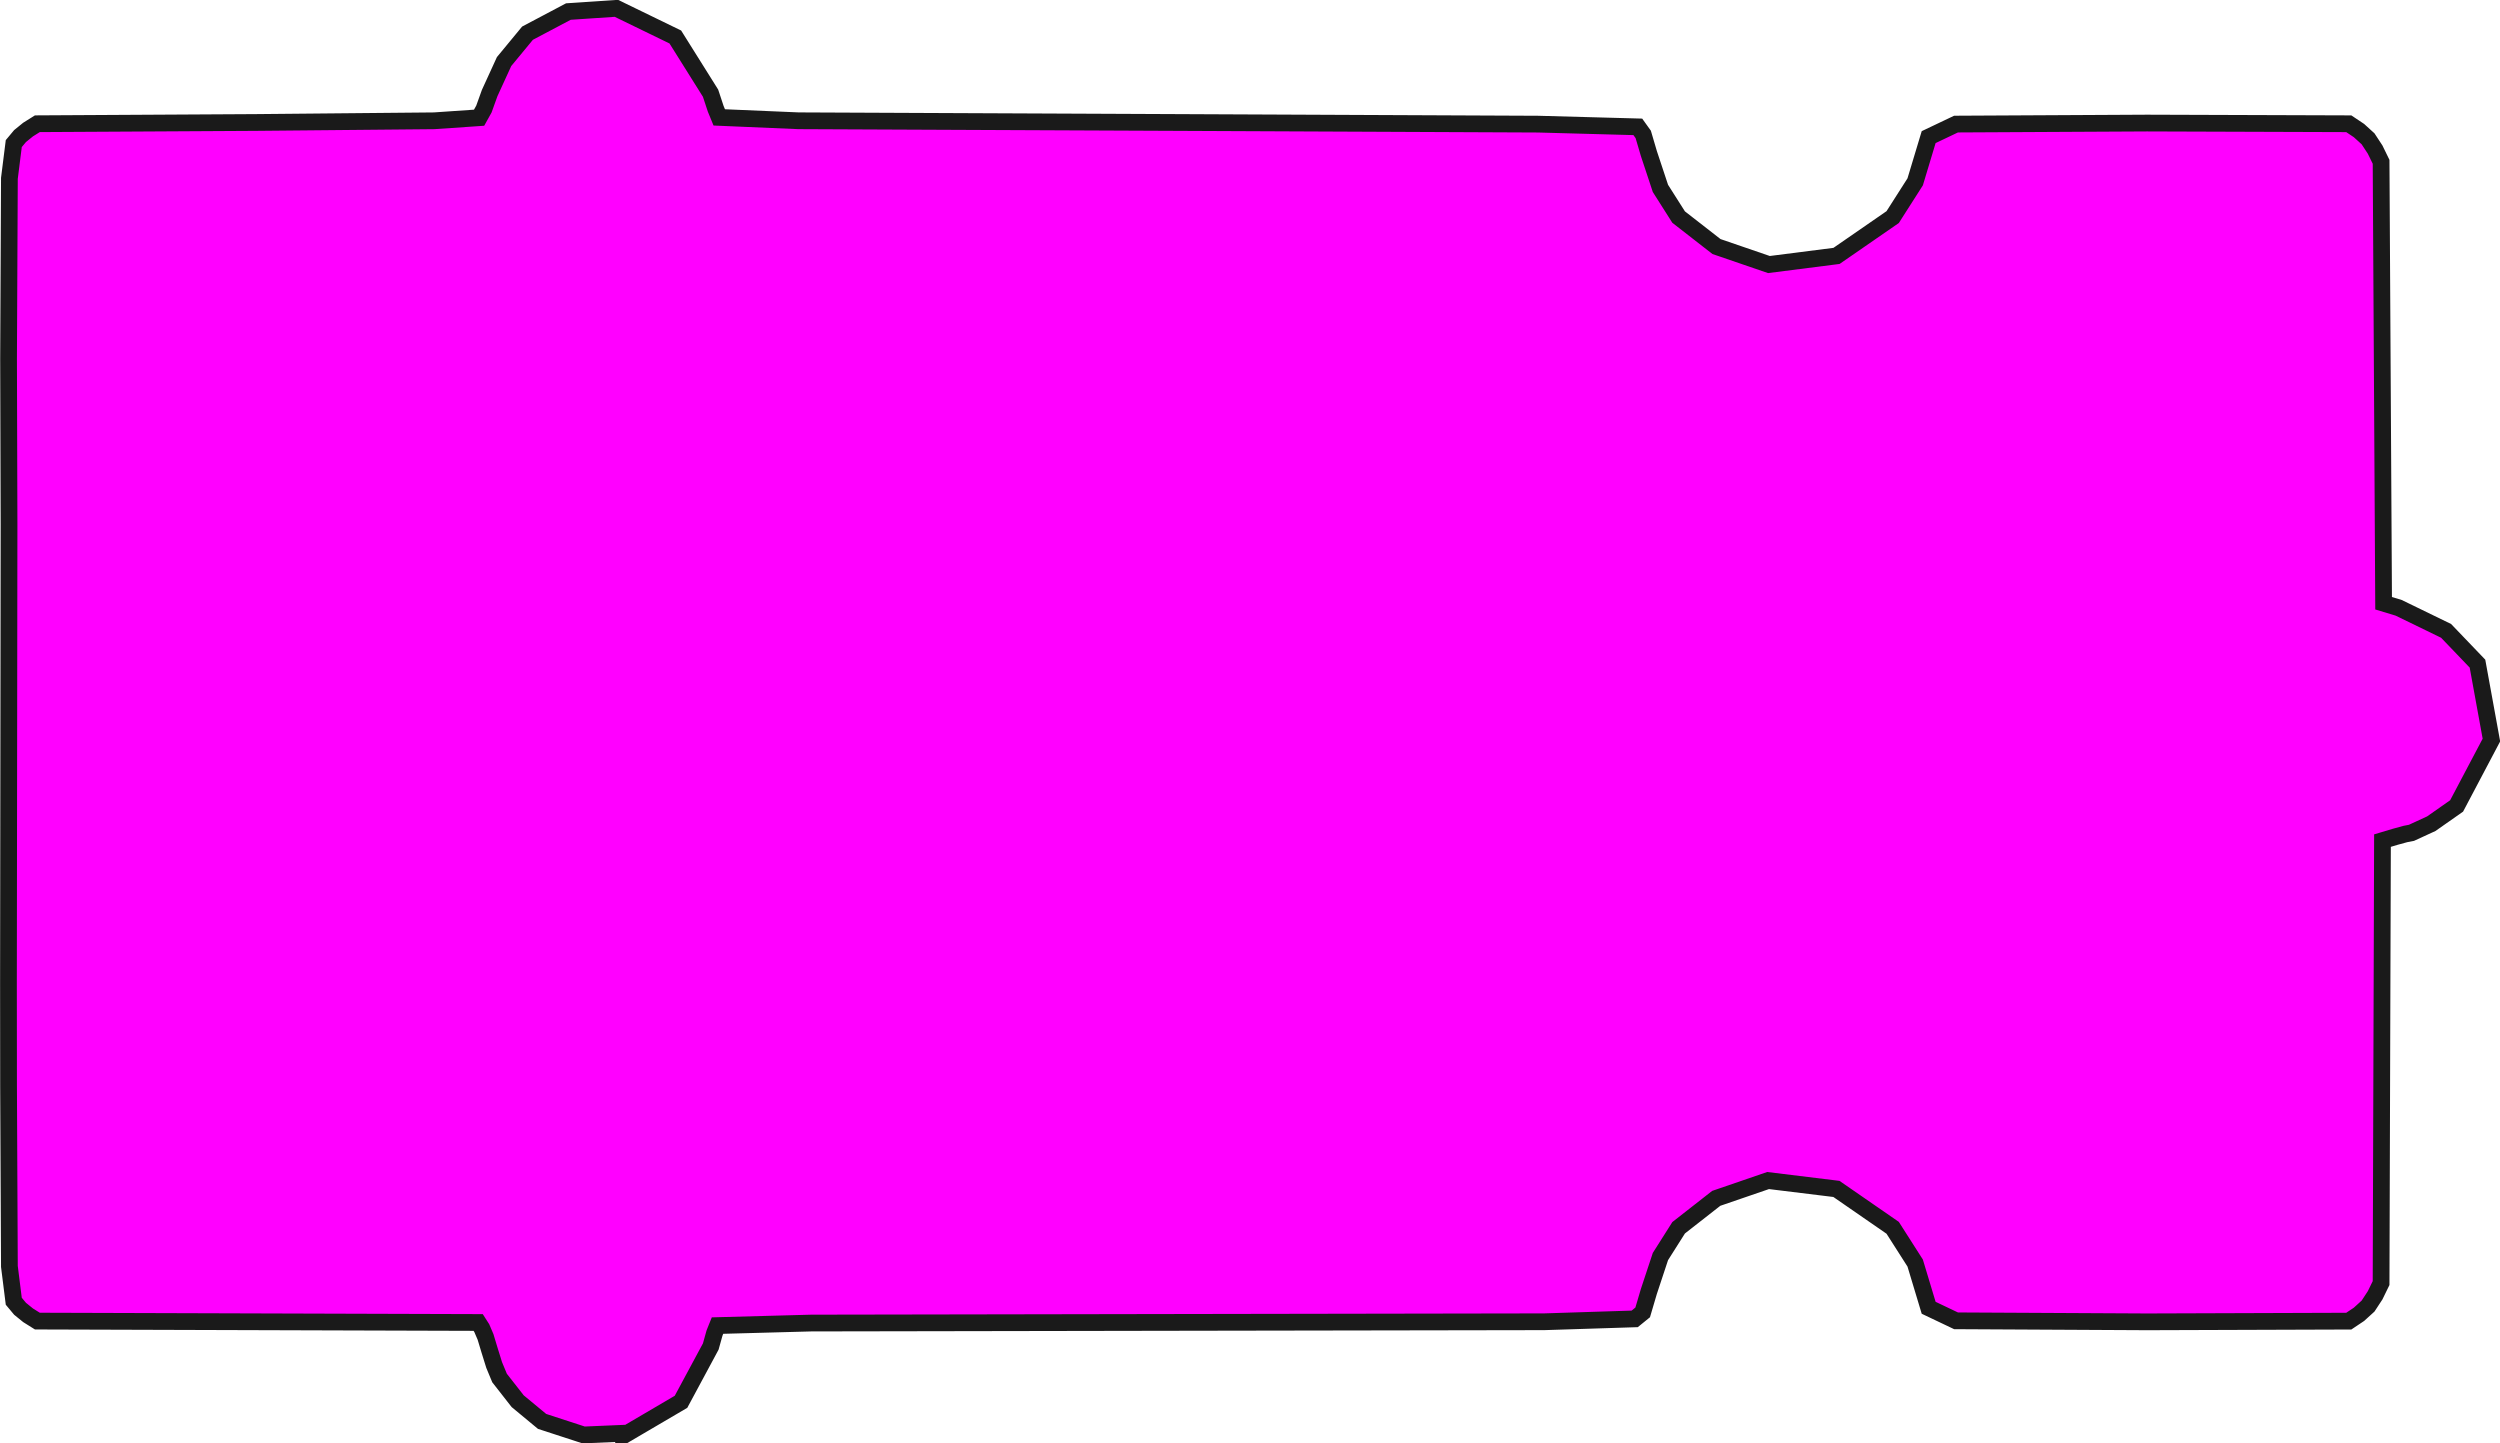 <?xml version="1.0" encoding="UTF-8" standalone="no"?>
<!-- Created with Inkscape (http://www.inkscape.org/) -->

<svg
   xmlns:dc="http://purl.org/dc/elements/1.1/"
   xmlns:cc="http://creativecommons.org/ns#"
   xmlns:rdf="http://www.w3.org/1999/02/22-rdf-syntax-ns#"
   xmlns:svg="http://www.w3.org/2000/svg"
   xmlns="http://www.w3.org/2000/svg"
   xmlns:sodipodi="http://sodipodi.sourceforge.net/DTD/sodipodi-0.dtd"
   xmlns:inkscape="http://www.inkscape.org/namespaces/inkscape"
   width="150.969"
   height="87.156"
   id="svg3836"
   version="1.1"
   inkscape:version="0.48.4 r9939"
   sodipodi:docname="IMU-StraightenedSVG.svg">
  <defs
     id="defs3838" />
  <sodipodi:namedview
     id="base"
     pagecolor="#ffffff"
     bordercolor="#666666"
     borderopacity="1.0"
     inkscape:pageopacity="0.0"
     inkscape:pageshadow="2"
     inkscape:zoom="3.959798"
     inkscape:cx="84.21755"
     inkscape:cy="42.612324"
     inkscape:document-units="mm"
     inkscape:current-layer="layer1"
     showgrid="false"
     inkscape:window-width="1920"
     inkscape:window-height="1018"
     inkscape:window-x="-8"
     inkscape:window-y="-8"
     inkscape:window-maximized="1"
     fit-margin-top="0"
     fit-margin-left="0"
     fit-margin-right="0"
     fit-margin-bottom="0"
     units="mm" />
  <g
     inkscape:label="Layer 1"
     inkscape:groupmode="layer"
     id="layer1"
     transform="translate(-224.406,-687.969)">
    <path
       style="fill:#ff00ff;stroke:#1a1a1a;stroke-width:1.011"
       d="m 262.309,774.511 3.222,-1.891 1.796,-3.338 0.227,-0.814 0.181,-0.45 5.659,-0.153 21.856,-0.039 22.413,-0.039 5.459,-0.174 0.482,-0.392 0.37,-1.255 0.701,-2.118 1.1,-1.737 2.271,-1.777 3.131,-1.075 4.126,0.506 3.397,2.348 1.359,2.129 0.814,2.701 1.653,0.787 11.531,0.062 6.093,-0.021 6.093,-0.021 0.308,-0.206 0.308,-0.206 0.548,-0.498 0.427,-0.651 0.18,-0.369 0.18,-0.369 0.021,-6.68 0.021,-6.68 0.021,-6.68 0.021,-6.68 0.391,-0.117 0.391,-0.117 0.607,-0.166 0.36,-0.069 1.197,-0.551 1.531,-1.073 2.101,-3.979 -0.841,-4.615 -1.895,-1.978 -2.864,-1.393 -0.455,-0.138 -0.455,-0.138 -0.038,-6.664 -0.038,-6.664 -0.038,-6.664 -0.038,-6.664 -0.18,-0.369 -0.18,-0.369 -0.427,-0.651 -0.548,-0.498 -0.308,-0.206 -0.308,-0.206 -6.093,-0.021 -6.093,-0.021 -11.531,0.062 -1.653,0.787 -0.814,2.701 -1.359,2.129 -3.391,2.343 -4.082,0.522 -3.167,-1.087 -2.286,-1.78 -1.099,-1.731 -0.699,-2.109 -0.339,-1.151 -0.328,-0.457 -6.031,-0.164 -21.792,-0.1 -22.858,-0.103 -4.789,-0.204 -0.215,-0.524 -0.31,-0.938 -2.128,-3.394 -3.561,-1.731 -2.897,0.195 -2.468,1.306 -1.415,1.715 -0.871,1.903 -0.346,0.963 -0.291,0.524 -2.715,0.186 -10.748,0.102 -6.606,0.038 -6.606,0.038 -0.281,0.176 -0.281,0.176 -0.485,0.394 -0.378,0.453 -0.264,2.1 -0.051,10.892 0.029,10.017 -0.035,27.635 0.006,6.256 0.051,10.906 0.264,2.102 0.378,0.453 0.485,0.394 0.281,0.176 0.281,0.176 6.655,0.021 6.655,0.021 6.655,0.021 6.655,0.021 0.109,0.171 0.109,0.171 0.227,0.53 0.24,0.796 0.281,0.901 0.325,0.784 1.095,1.4 1.473,1.22 2.51,0.818 2.659,-0.113 1.5e-4,5e-5 z"
       id="path3167"
       inkscape:connector-curvature="0"
       sodipodi:nodetypes="cccccccccccccccccccccccccccccccccccccccccccccccccccccccccccccccccccccccccccccccccccccccccccccccccccccccccccccccccccccc" />
  </g>
</svg>
